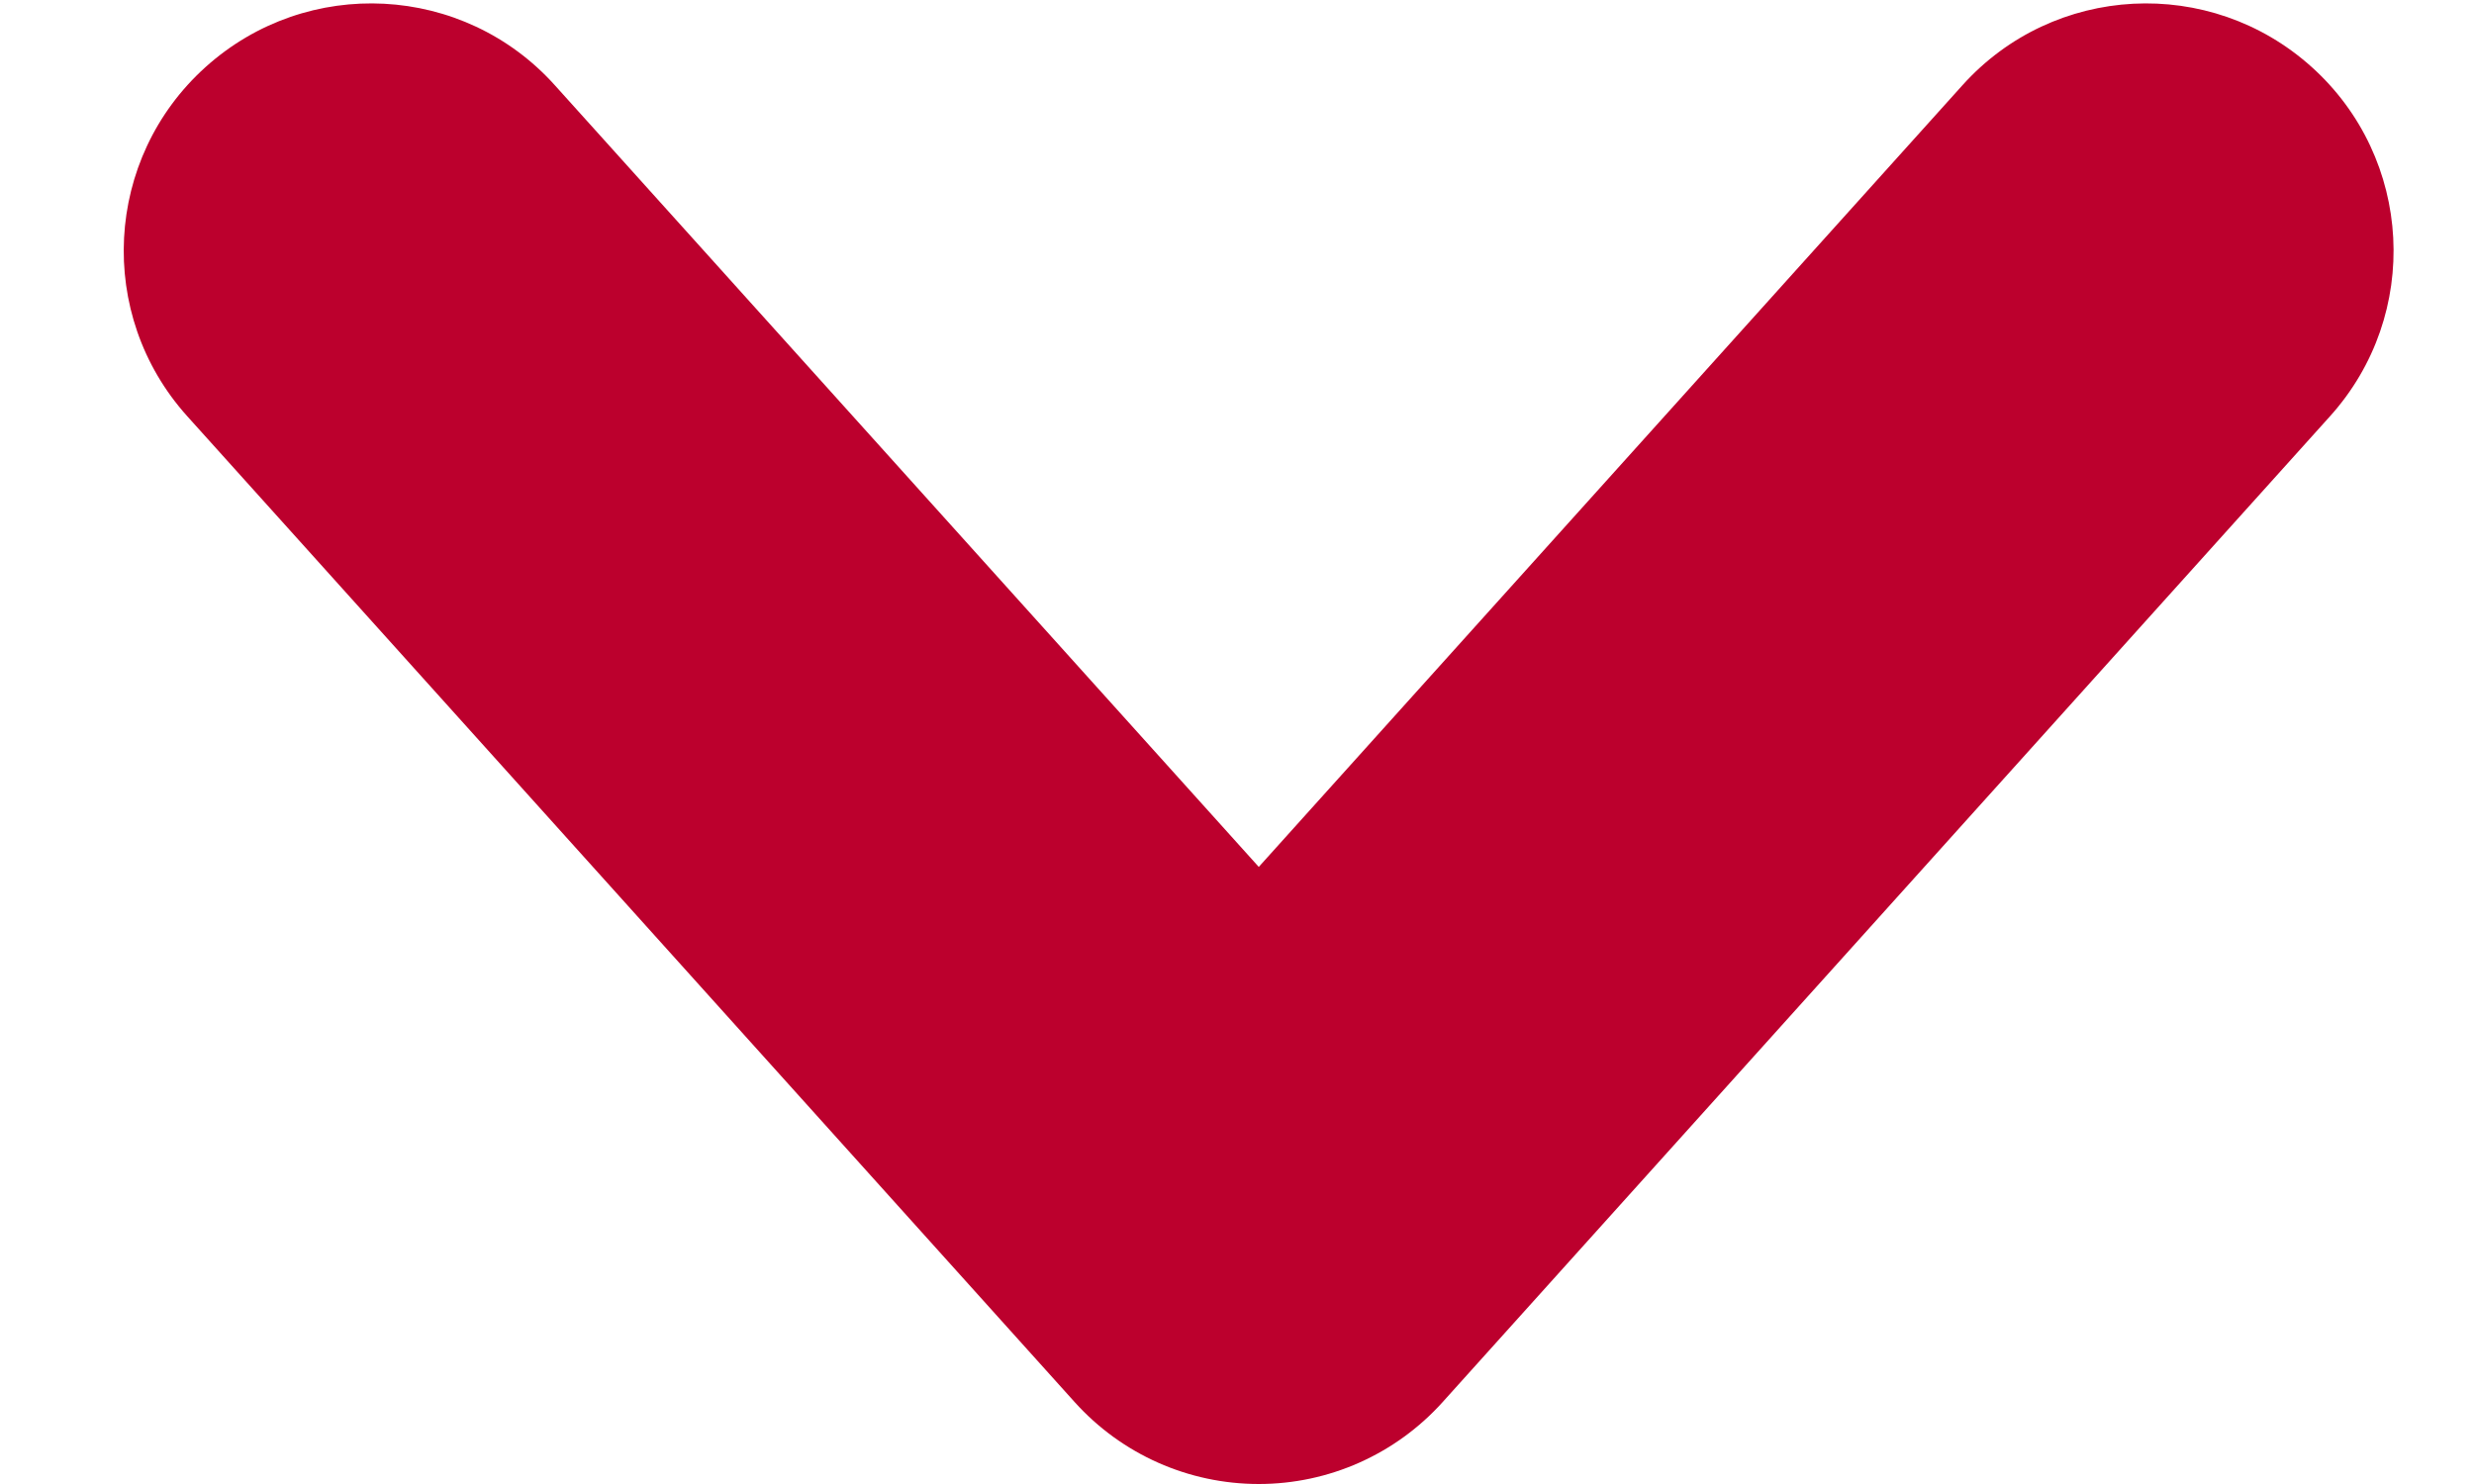 <svg width="10" height="6" viewBox="0 0 10 6" fill="none" xmlns="http://www.w3.org/2000/svg">
<path fill-rule="evenodd" clip-rule="evenodd" d="M0.831 0.271C1.242 -0.099 1.874 -0.066 2.243 0.345L5.088 3.505L7.932 0.345C8.301 -0.066 8.933 -0.099 9.344 0.271C9.754 0.64 9.788 1.272 9.418 1.683L5.831 5.669C5.641 5.88 5.371 6 5.088 6C4.804 6 4.534 5.88 4.344 5.669L0.757 1.683C0.387 1.272 0.421 0.64 0.831 0.271Z" fill="#BC002D"/>
</svg>
